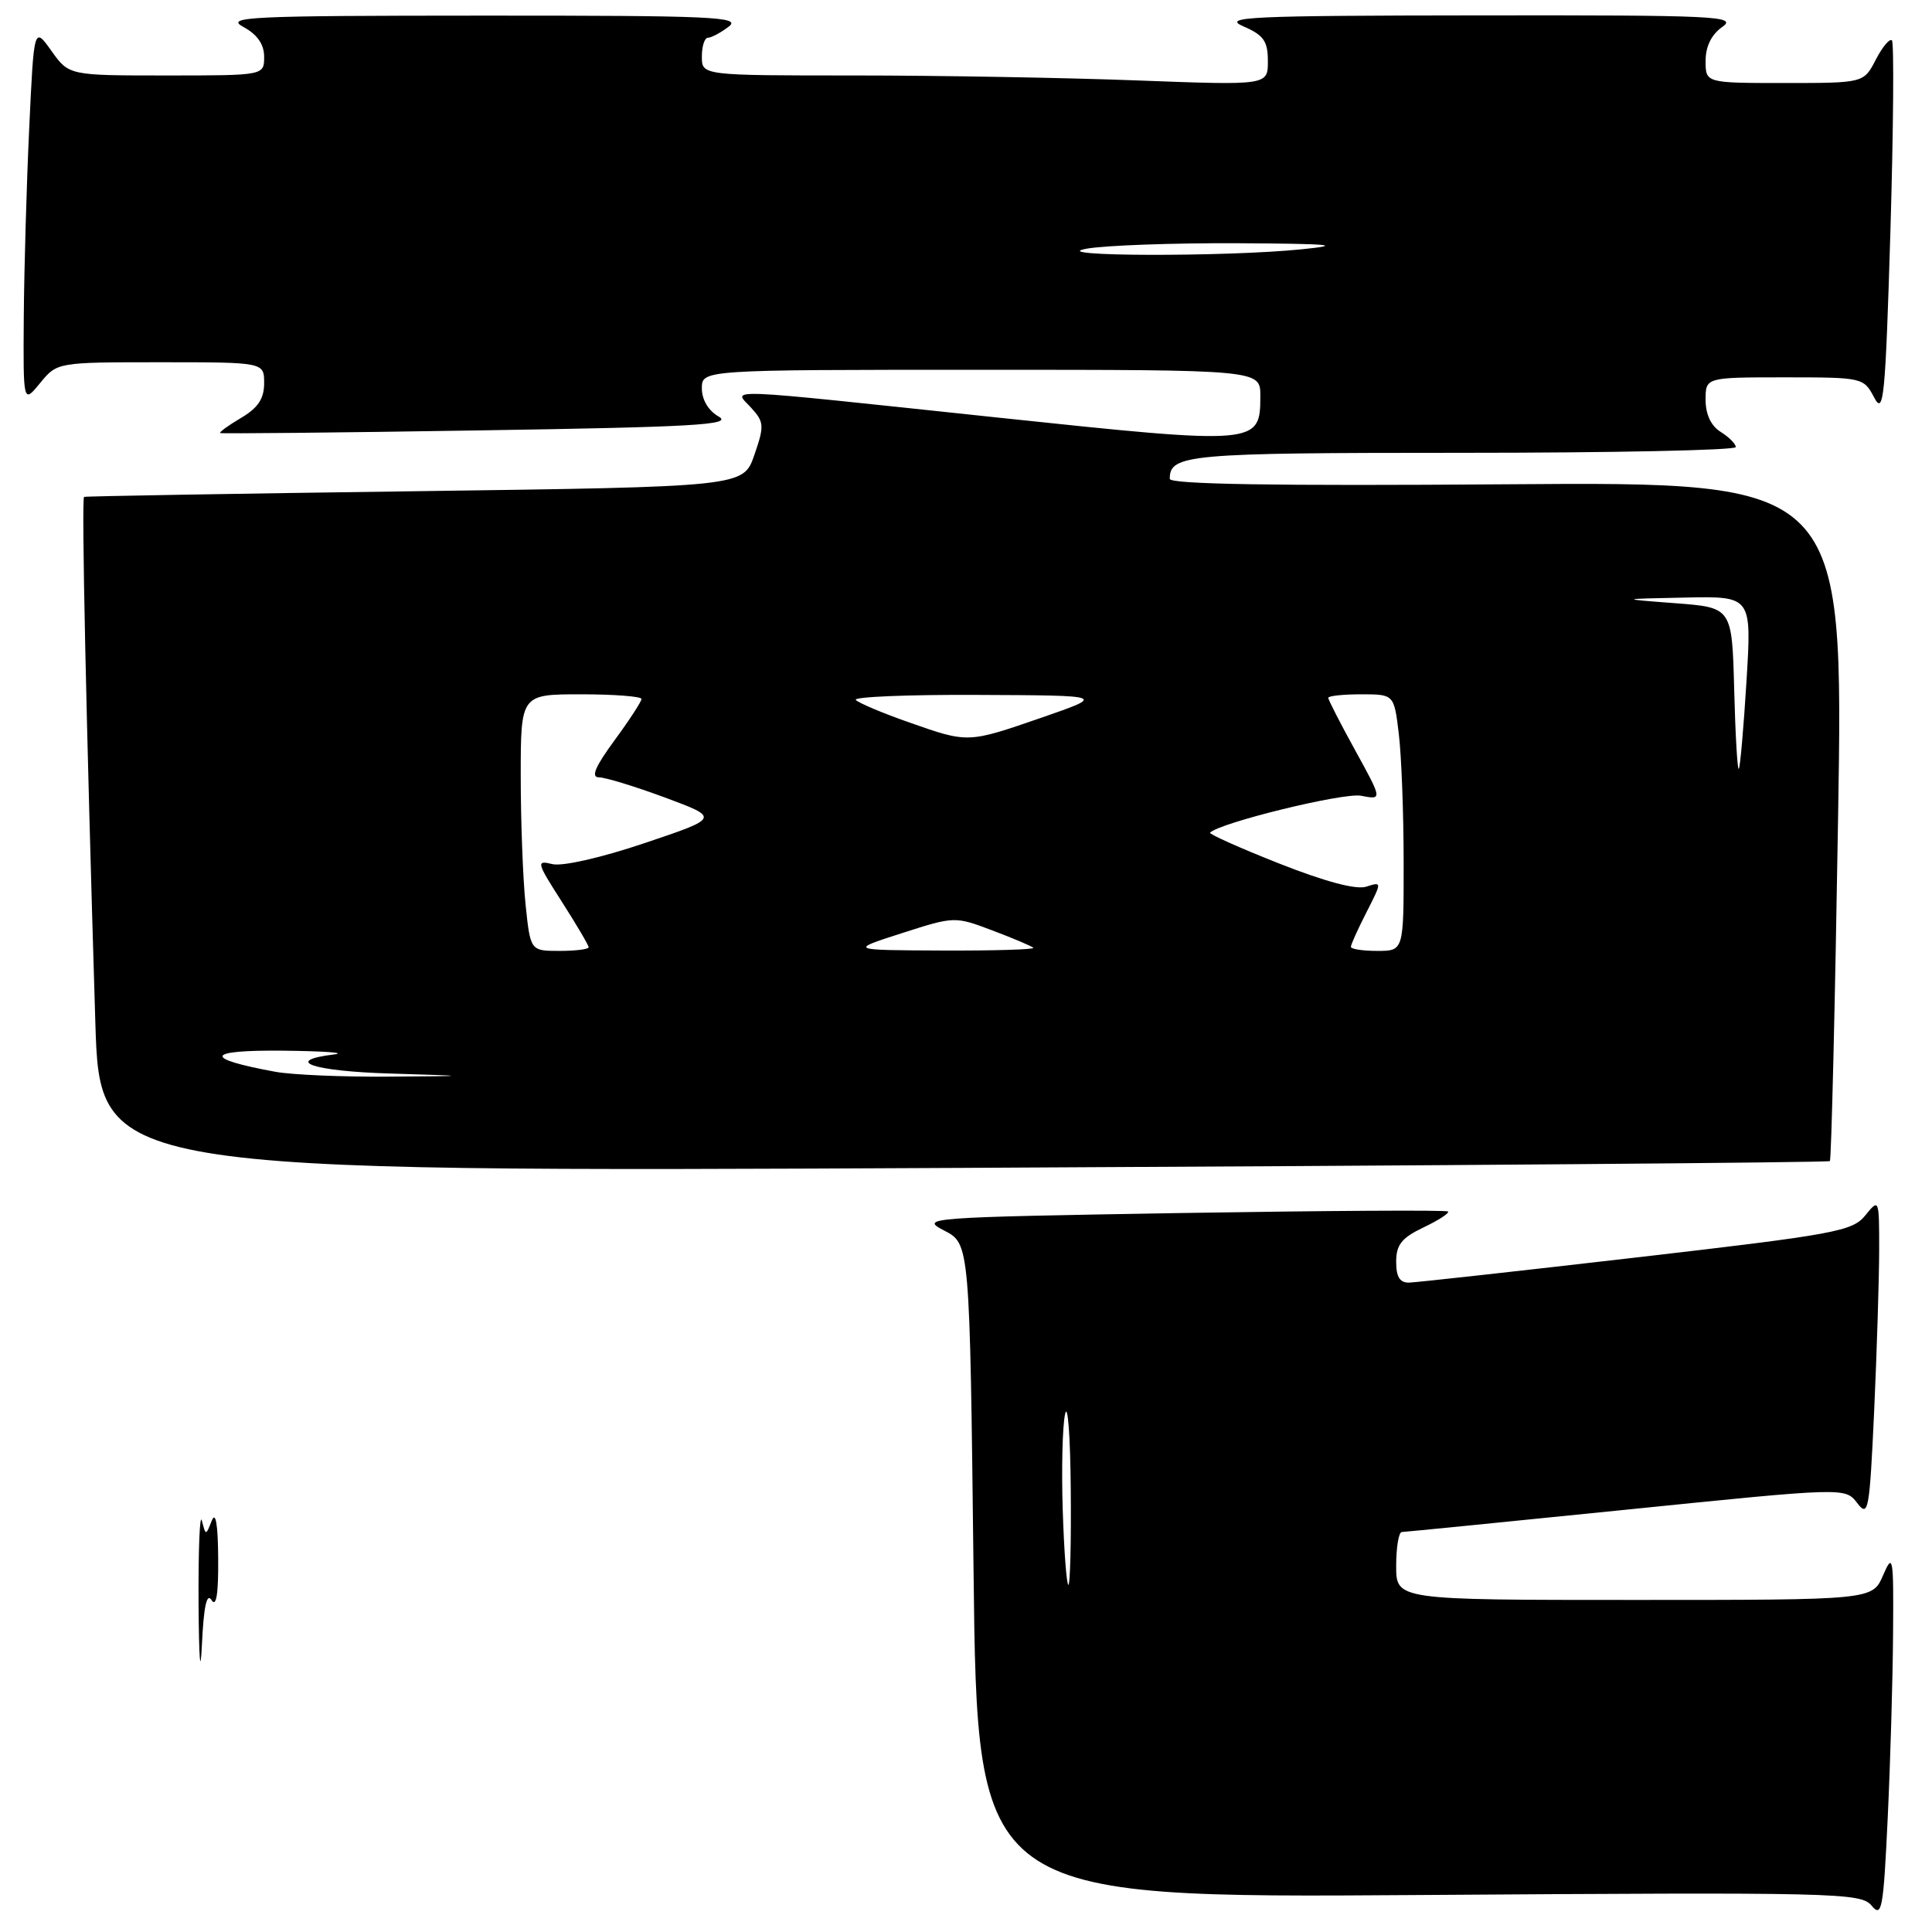 <?xml version="1.0" encoding="UTF-8" standalone="no"?>
<!DOCTYPE svg PUBLIC "-//W3C//DTD SVG 1.1//EN" "http://www.w3.org/Graphics/SVG/1.1/DTD/svg11.dtd" >
<svg xmlns="http://www.w3.org/2000/svg" xmlns:xlink="http://www.w3.org/1999/xlink" version="1.1" viewBox="0 0 256 256">
 <g >
 <path fill="currentColor"
d=" M 250.84 216.50 C 250.92 206.19 250.83 205.70 249.51 208.75 C 248.10 212.00 248.10 212.00 216.55 212.00 C 185.00 212.00 185.00 212.00 185.00 207.50 C 185.00 205.03 185.34 203.00 185.75 203.00 C 186.16 202.99 199.55 201.66 215.50 200.04 C 244.50 197.09 244.50 197.09 246.09 199.16 C 247.57 201.09 247.72 200.26 248.34 186.86 C 248.70 178.96 248.99 169.41 249.00 165.64 C 249.00 158.82 248.99 158.79 247.16 161.05 C 245.46 163.15 243.19 163.57 216.91 166.61 C 201.29 168.42 187.71 169.92 186.75 169.95 C 185.49 169.99 185.00 169.22 185.00 167.19 C 185.00 164.93 185.73 164.02 188.62 162.64 C 190.62 161.69 192.08 160.74 191.87 160.53 C 191.66 160.32 175.79 160.42 156.61 160.73 C 122.62 161.30 121.83 161.36 125.12 163.06 C 128.50 164.81 128.50 164.81 129.00 208.15 C 129.50 251.50 129.50 251.50 188.00 251.10 C 243.52 250.72 246.58 250.79 248.00 252.51 C 249.35 254.14 249.56 253.01 250.13 240.91 C 250.48 233.53 250.80 222.55 250.84 216.50 Z  M 242.47 153.85 C 242.66 153.66 243.15 133.33 243.55 108.67 C 244.29 63.84 244.29 63.84 199.64 64.17 C 168.92 64.40 155.00 64.17 155.00 63.45 C 155.00 60.21 157.32 60.00 193.70 60.00 C 213.67 60.00 230.00 59.66 230.00 59.24 C 230.00 58.82 229.10 57.92 228.00 57.23 C 226.72 56.44 226.00 54.90 226.00 52.99 C 226.00 50.00 226.00 50.00 236.47 50.00 C 246.81 50.00 246.95 50.03 248.34 52.68 C 249.60 55.08 249.82 52.74 250.49 30.63 C 250.89 17.02 250.98 5.65 250.69 5.35 C 250.39 5.06 249.43 6.21 248.55 7.91 C 246.95 11.00 246.95 11.00 236.47 11.00 C 226.00 11.00 226.00 11.00 226.00 8.06 C 226.00 6.15 226.78 4.57 228.22 3.56 C 230.25 2.14 227.45 2.00 195.97 2.04 C 165.39 2.07 161.87 2.24 164.75 3.49 C 167.45 4.66 168.00 5.45 168.00 8.11 C 168.00 11.31 168.00 11.31 150.75 10.66 C 141.26 10.30 124.39 10.00 113.25 10.00 C 93.00 10.00 93.00 10.00 93.00 7.50 C 93.00 6.12 93.36 5.00 93.81 5.00 C 94.25 5.00 95.49 4.34 96.56 3.53 C 98.28 2.23 94.55 2.06 64.00 2.07 C 32.85 2.08 29.77 2.23 32.25 3.57 C 34.10 4.58 35.00 5.87 35.00 7.53 C 35.00 10.00 35.00 10.00 22.07 10.00 C 9.14 10.00 9.14 10.00 6.82 6.75 C 4.50 3.50 4.50 3.50 3.87 17.00 C 3.52 24.43 3.20 35.67 3.15 42.00 C 3.07 53.50 3.07 53.50 5.32 50.75 C 7.58 48.00 7.58 48.00 21.29 48.00 C 35.00 48.00 35.00 48.00 35.00 50.78 C 35.00 52.83 34.19 54.05 31.93 55.38 C 30.24 56.38 29.01 57.28 29.18 57.38 C 29.36 57.48 44.80 57.33 63.50 57.03 C 91.89 56.59 97.13 56.29 95.25 55.21 C 93.87 54.43 93.00 52.97 93.00 51.46 C 93.00 49.00 93.00 49.00 130.00 49.00 C 167.00 49.00 167.00 49.00 167.00 52.44 C 167.00 58.96 166.76 58.98 132.31 55.34 C 94.45 51.33 97.18 51.44 99.55 54.05 C 101.26 55.94 101.29 56.43 99.95 60.30 C 98.50 64.50 98.50 64.50 55.00 65.09 C 31.08 65.41 11.34 65.75 11.14 65.84 C 10.78 66.00 11.43 96.13 12.63 135.40 C 13.24 155.31 13.24 155.31 127.69 154.75 C 190.63 154.45 242.29 154.04 242.47 153.85 Z  M 26.31 212.50 C 26.27 205.35 26.47 200.40 26.75 201.50 C 27.27 203.50 27.27 203.50 28.06 201.50 C 28.58 200.21 28.88 201.98 28.91 206.50 C 28.95 211.22 28.66 213.02 28.03 212.02 C 27.39 211.00 26.99 212.88 26.75 218.02 C 26.55 222.25 26.36 219.85 26.31 212.50 Z  M 140.82 200.12 C 140.64 194.68 140.78 188.94 141.13 187.37 C 141.48 185.79 141.82 190.24 141.88 197.25 C 141.95 204.26 141.80 210.00 141.57 210.00 C 141.33 210.00 140.99 205.55 140.82 200.12 Z  M 36.50 142.02 C 26.79 140.24 27.19 139.12 37.50 139.22 C 43.00 139.28 46.04 139.50 44.25 139.72 C 37.39 140.57 41.46 141.95 51.75 142.25 C 62.50 142.58 62.50 142.58 51.50 142.66 C 45.45 142.71 38.70 142.42 36.50 142.02 Z  M 69.64 119.85 C 69.29 116.47 69.00 108.82 69.00 102.85 C 69.00 92.00 69.00 92.00 77.00 92.00 C 81.40 92.00 85.00 92.28 85.00 92.62 C 85.00 92.95 83.39 95.43 81.41 98.12 C 78.86 101.60 78.27 103.00 79.36 103.00 C 80.20 103.00 84.14 104.21 88.12 105.68 C 95.36 108.37 95.36 108.37 85.43 111.71 C 79.68 113.65 74.53 114.82 73.20 114.50 C 71.02 113.97 71.08 114.23 74.45 119.49 C 76.40 122.54 78.00 125.26 78.00 125.52 C 78.00 125.78 76.26 126.00 74.14 126.00 C 70.28 126.00 70.28 126.00 69.64 119.85 Z  M 119.50 123.65 C 126.47 121.41 126.52 121.41 131.50 123.29 C 134.25 124.33 136.69 125.36 136.92 125.59 C 137.15 125.81 131.75 125.98 124.92 125.95 C 112.50 125.90 112.50 125.90 119.50 123.65 Z  M 179.00 125.46 C 179.00 125.16 179.93 123.10 181.07 120.87 C 183.13 116.82 183.13 116.82 181.03 117.49 C 179.68 117.92 175.57 116.82 169.47 114.41 C 164.26 112.35 160.15 110.51 160.34 110.33 C 161.67 109.00 178.03 105.00 180.34 105.44 C 183.18 105.99 183.18 105.99 179.59 99.46 C 177.61 95.87 176.00 92.72 176.00 92.47 C 176.00 92.21 177.96 92.00 180.36 92.00 C 184.72 92.00 184.72 92.00 185.35 97.25 C 185.70 100.14 185.99 107.79 185.99 114.25 C 186.00 126.00 186.00 126.00 182.50 126.00 C 180.57 126.00 179.00 125.76 179.00 125.46 Z  M 229.79 91.38 C 229.50 80.50 229.50 80.50 222.00 79.93 C 214.50 79.36 214.50 79.36 223.30 79.18 C 232.11 79.00 232.11 79.00 231.42 90.25 C 231.04 96.44 230.58 101.67 230.40 101.88 C 230.22 102.09 229.94 97.37 229.79 91.38 Z  M 120.32 95.67 C 116.92 94.48 113.81 93.16 113.40 92.75 C 113.00 92.34 120.28 92.03 129.58 92.08 C 146.50 92.15 146.50 92.15 138.05 95.08 C 128.16 98.49 128.33 98.49 120.32 95.67 Z  M 144.00 32.95 C 146.47 32.51 155.47 32.19 164.00 32.23 C 176.46 32.30 178.13 32.46 172.50 33.03 C 162.45 34.06 138.13 33.99 144.00 32.95 Z "/>
</g>
</svg>